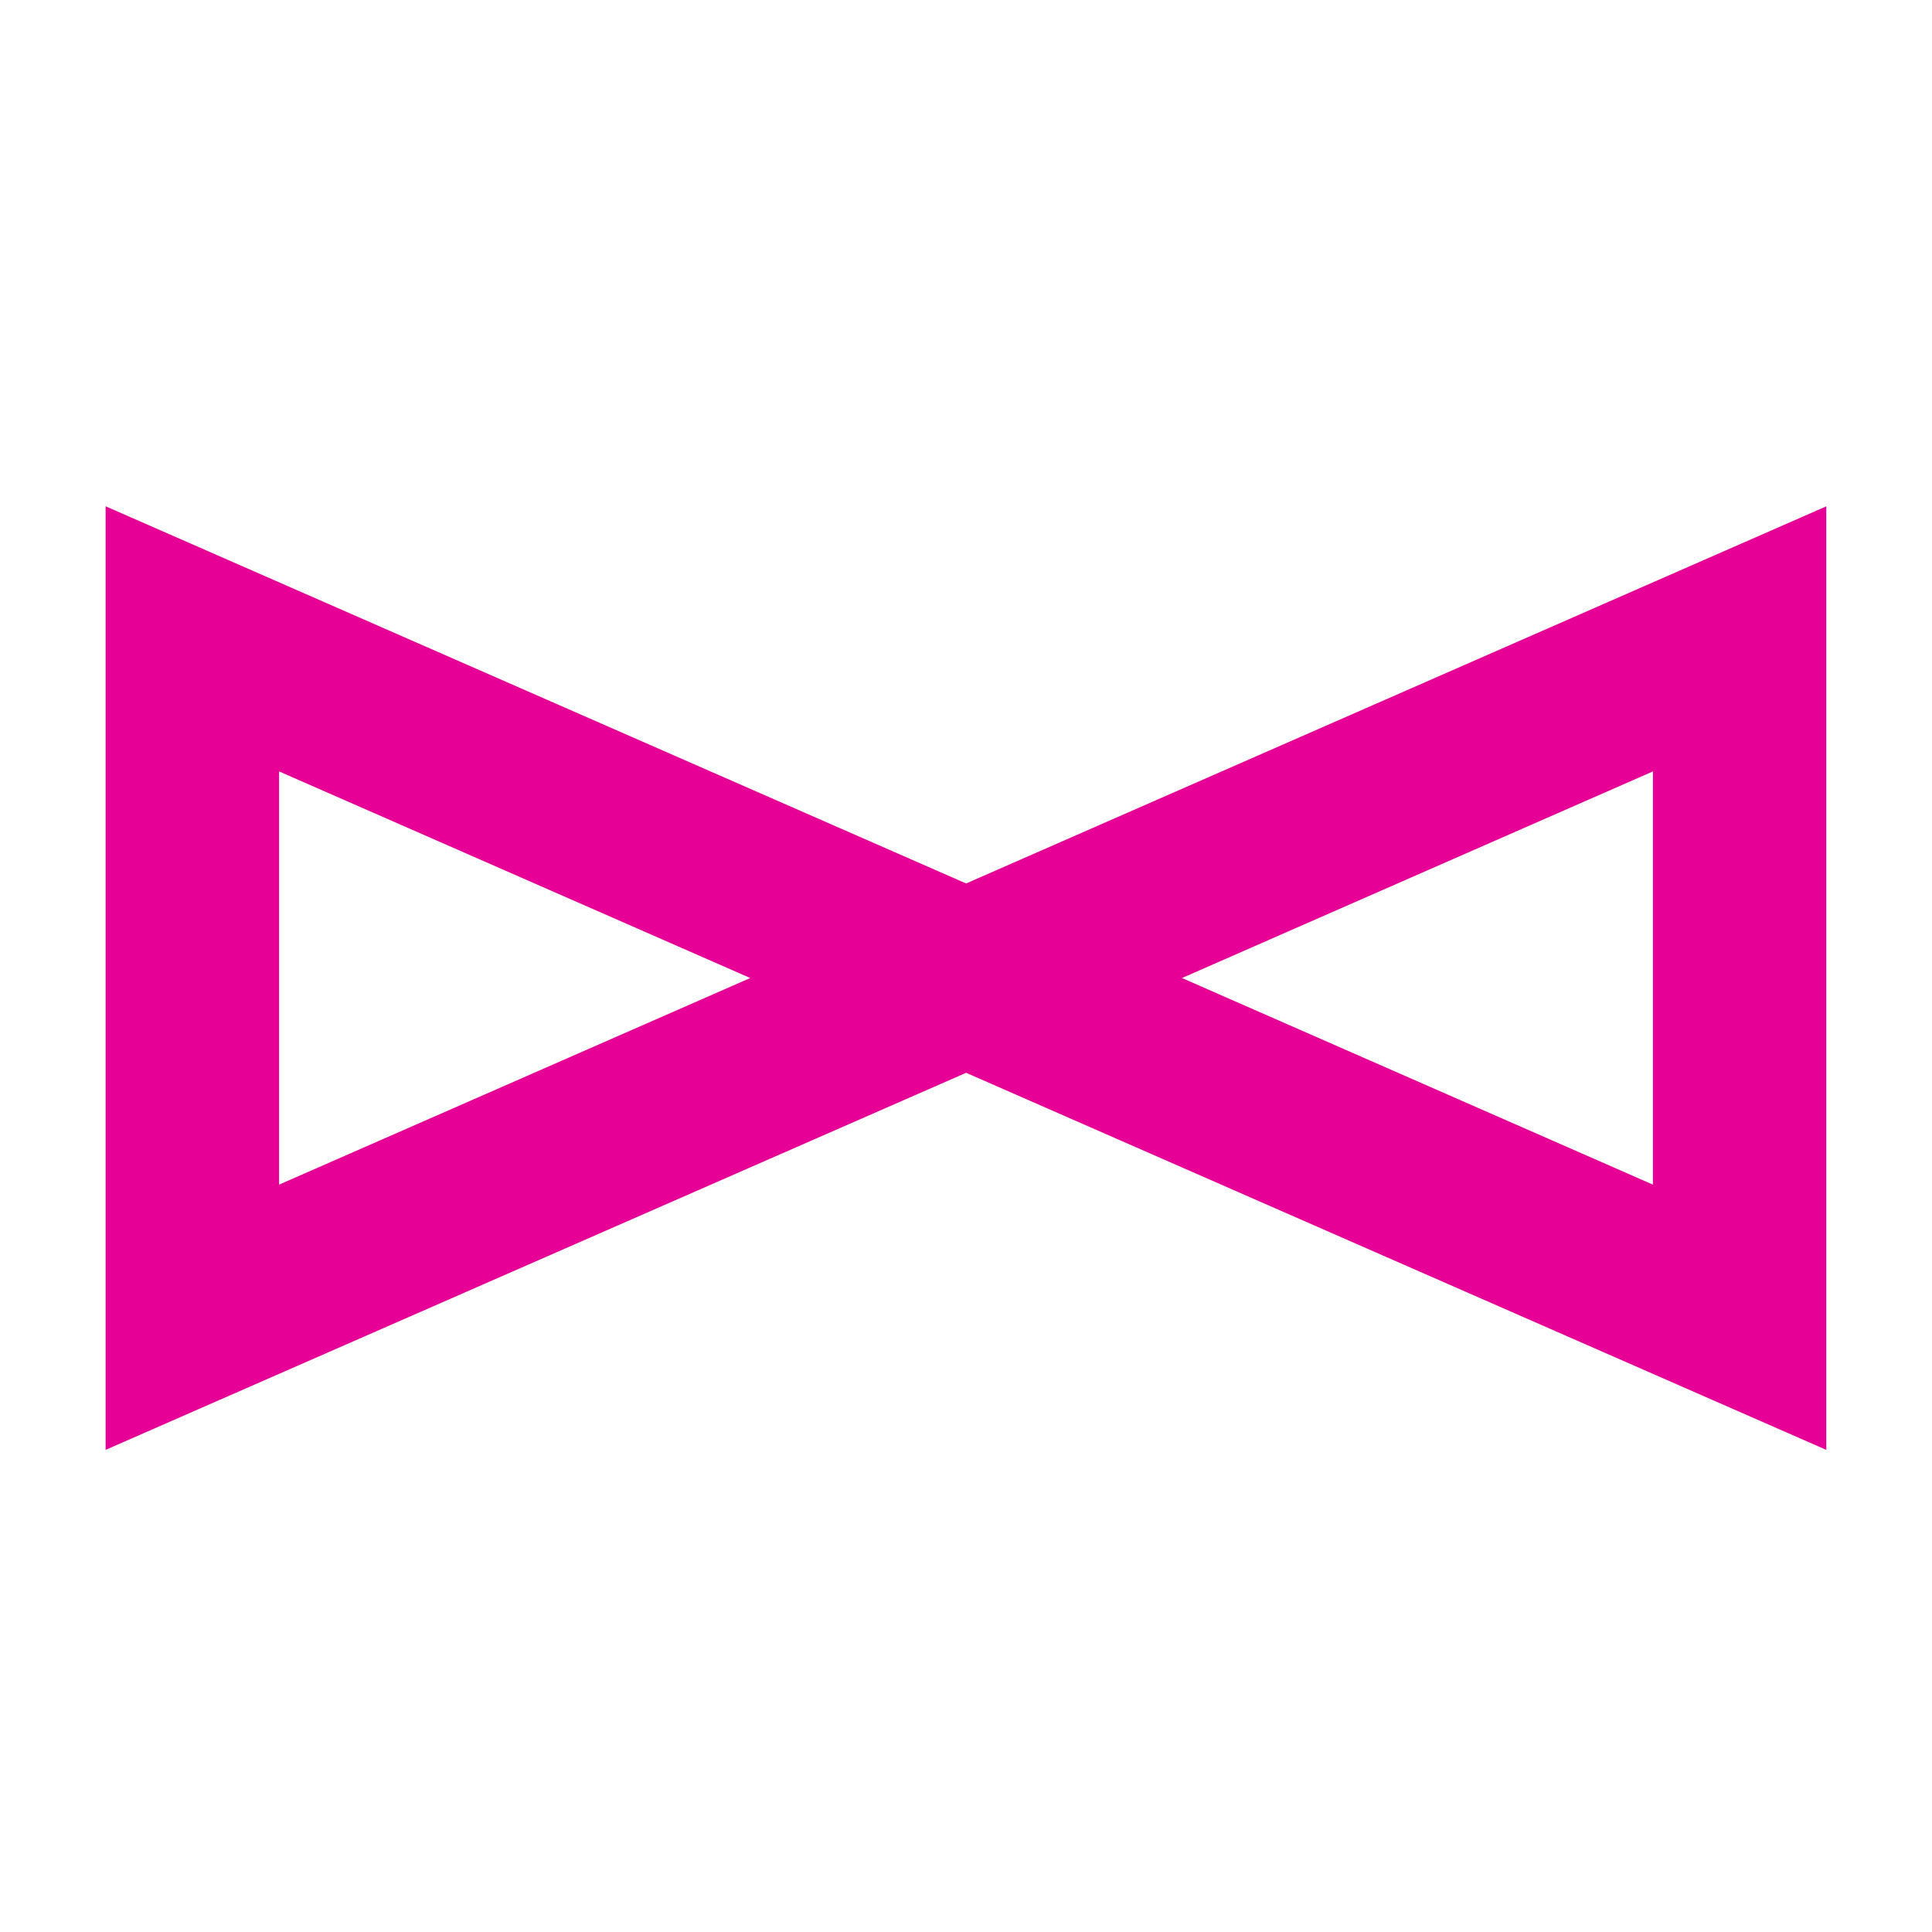 <?xml version="1.0" encoding="utf-8"?>
<!-- Generator: Adobe Illustrator 16.0.0, SVG Export Plug-In . SVG Version: 6.00 Build 0)  -->
<!DOCTYPE svg PUBLIC "-//W3C//DTD SVG 1.1//EN" "http://www.w3.org/Graphics/SVG/1.1/DTD/svg11.dtd">
<svg version="1.1" id="레이어_1" xmlns="http://www.w3.org/2000/svg" xmlns:xlink="http://www.w3.org/1999/xlink" x="0px"
	 y="0px" width="18px" height="18px" viewBox="0 0 18 18" enable-background="new 0 0 18 18" xml:space="preserve">
<path fill="#E70095" d="M15.4,11.037l-4.388-1.925l0,0L15.4,7.187V11.037z M2.6,11.037v-3.85L6.99,9.112L2.6,11.037z M17.016,4.717
	L9.001,8.231L0.984,4.717v8.791l8.017-3.513l8.014,3.513V4.717z"/>
</svg>
